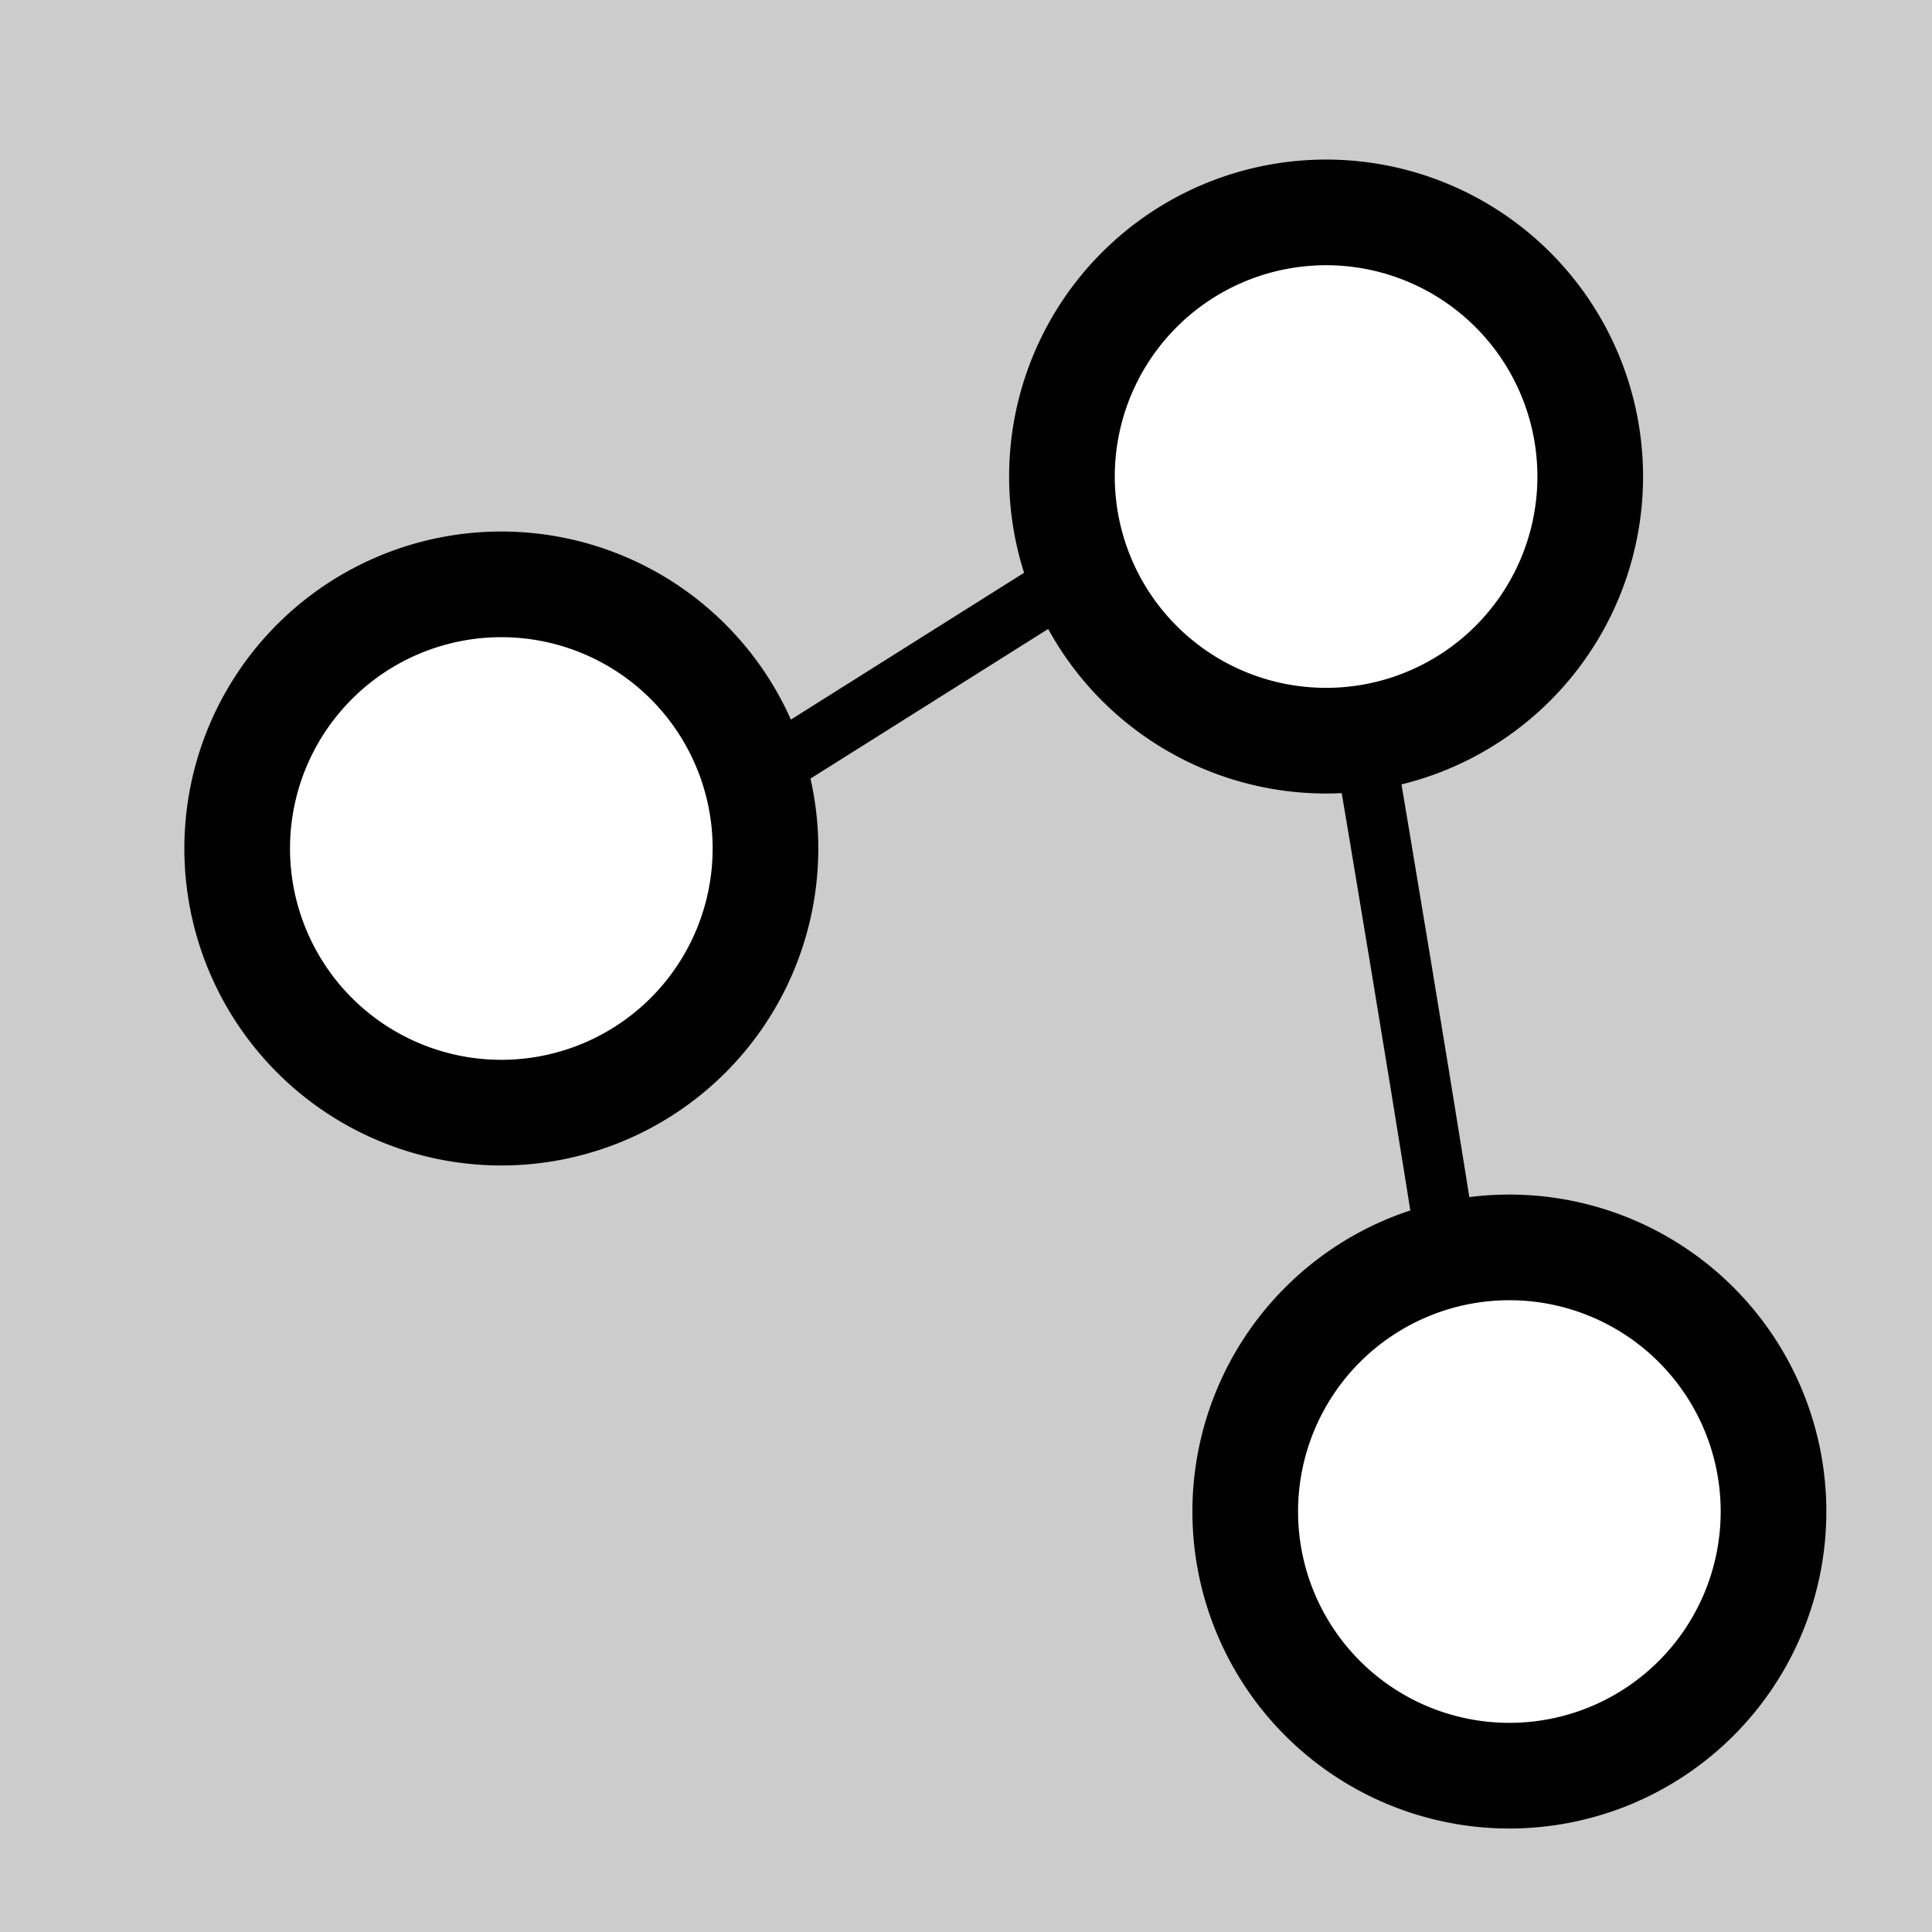 <?xml version="1.0" encoding="UTF-8" standalone="no"?>
<!-- Created with Inkscape (http://www.inkscape.org/) -->

<svg
   xmlns:dc="http://purl.org/dc/elements/1.1/"
   xmlns:cc="http://creativecommons.org/ns#"
   xmlns:rdf="http://www.w3.org/1999/02/22-rdf-syntax-ns#"
   xmlns:svg="http://www.w3.org/2000/svg"
   xmlns="http://www.w3.org/2000/svg"
   xmlns:sodipodi="http://sodipodi.sourceforge.net/DTD/sodipodi-0.dtd"
   xmlns:inkscape="http://www.inkscape.org/namespaces/inkscape"
   preserveAspectRatio="xMinYMin meet"
   viewBox="0 0 128 128"
   id="svg2"
   version="1.1"
   inkscape:version="0.48.3.1 r9886"
   sodipodi:docname="lowpan.svg">
  <rect x="0" y="0" width="128" height="128" fill="#808080" stroke="none"/>
  <defs
     id="defs4" />
  <sodipodi:namedview
     id="base"
     pagecolor="#d4d4d4"
     bordercolor="#666666"
     borderopacity="1.0"
     inkscape:pageopacity="1"
     inkscape:pageshadow="2"
     inkscape:zoom="0.98994949"
     inkscape:cx="132.18877"
     inkscape:cy="50.304295"
     inkscape:document-units="px"
     inkscape:current-layer="layer1"
     showgrid="false"
     inkscape:window-width="1434"
     inkscape:window-height="667"
     inkscape:window-x="0"
     inkscape:window-y="25"
     inkscape:window-maximized="0" />
  <g
     inkscape:label="Layer 1"
     inkscape:groupmode="layer"
     id="layer1"
     transform="translate(0,-924.362)">
    <rect
       style="fill:#cccccc;stroke:#cccccc;stroke-width:4;stroke-miterlimit:4;stroke-opacity:1;stroke-dasharray:none"
       id="rect4022"
       width="162.635"
       height="157.584"
       x="-15.152"
       y="-11.401"
       transform="translate(0,924.362)" />
    <path
       style="fill:none;stroke:#000000;stroke-width:4;stroke-linecap:butt;stroke-linejoin:miter;stroke-opacity:1;stroke-miterlimit:4;stroke-dasharray:none"
       d="M 43.437,47.188 C 34.345,51.228 23.234,68.401 50.508,51.228 77.782,34.056 77.782,34.056 77.782,34.056"
       id="path3929"
       inkscape:connector-curvature="0"
       transform="translate(0,924.362)" />
    <path
       sodipodi:type="arc"
       style="fill:#ffffff;stroke:#000000;stroke-width:7;stroke-miterlimit:4;stroke-opacity:1;stroke-dasharray:none"
       id="path3902"
       sodipodi:cx="36.07143"
       sodipodi:cy="41.92857"
       sodipodi:rx="17.5"
       sodipodi:ry="17.5"
       d="m 53.571,41.929 a 17.5,17.5 0 1 1 -35,0 17.5,17.5 0 1 1 35,0 z"
       transform="translate(-2.857,938.648)" />
    <path
       style="fill:none;stroke:#000000;stroke-width:4;stroke-linecap:butt;stroke-linejoin:miter;stroke-opacity:1;stroke-miterlimit:4;stroke-dasharray:none"
       d="M 87.857,34.429 C 98.571,97.286 98.571,101.571 98.571,101.571"
       id="path3933"
       inkscape:connector-curvature="0"
       transform="translate(0,924.362)" />
    <path
       transform="translate(63.929,982.576)"
       sodipodi:type="arc"
       style="fill:#ffffff;stroke:#000000;stroke-width:7;stroke-miterlimit:4;stroke-opacity:1;stroke-dasharray:none"
       id="path3902-1"
       sodipodi:cx="36.07143"
       sodipodi:cy="41.92857"
       sodipodi:rx="17.5"
       sodipodi:ry="17.5"
       d="m 53.571,41.929 a 17.5,17.5 0 1 1 -35,0 17.5,17.5 0 1 1 35,0 z" />
    <path
       transform="translate(51.786,914.005)"
       sodipodi:type="arc"
       style="fill:#ffffff;stroke:#000000;stroke-width:7;stroke-miterlimit:4;stroke-opacity:1;stroke-dasharray:none"
       id="path3902-9"
       sodipodi:cx="36.07143"
       sodipodi:cy="41.92857"
       sodipodi:rx="17.5"
       sodipodi:ry="17.5"
       d="m 53.571,41.929 a 17.5,17.5 0 1 1 -35,0 17.5,17.5 0 1 1 35,0 z" />
  </g>
</svg>
